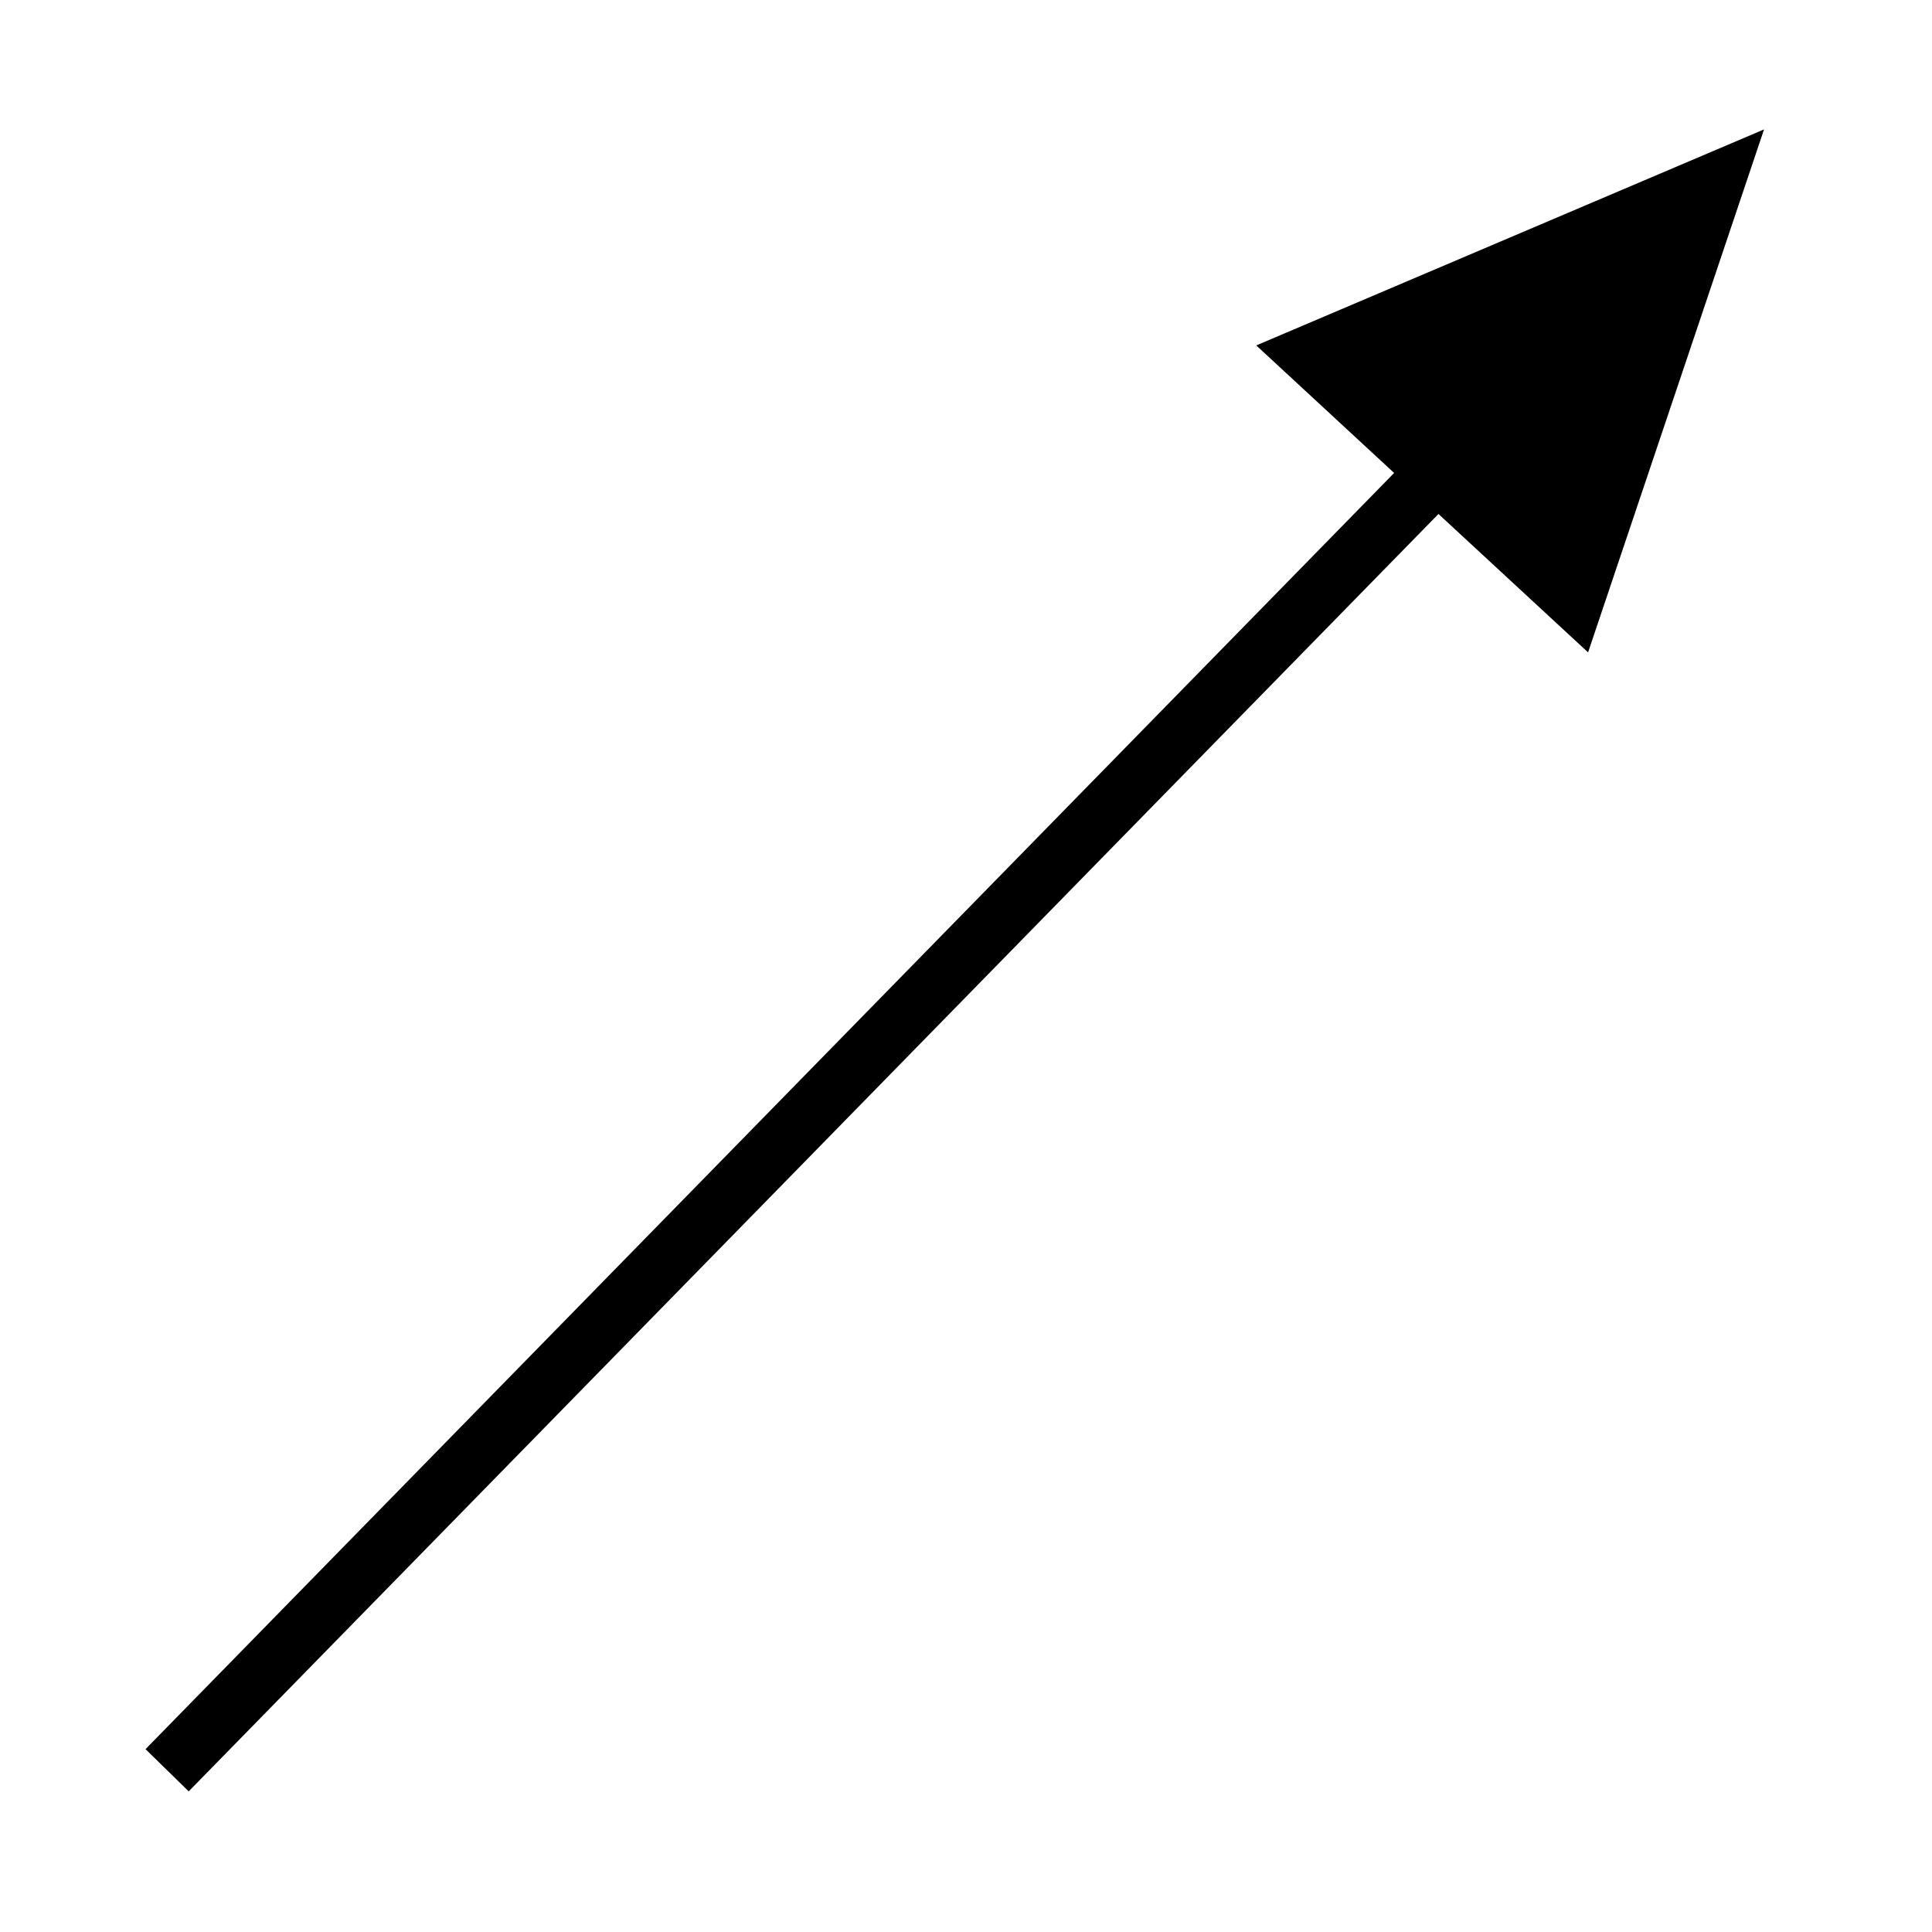 <?xml version="1.0" encoding="UTF-8" standalone="no"?>
<!-- Created with Inkscape (http://www.inkscape.org/) -->
<svg
   xmlns:dc="http://purl.org/dc/elements/1.1/"
   xmlns:cc="http://creativecommons.org/ns#"
   xmlns:rdf="http://www.w3.org/1999/02/22-rdf-syntax-ns#"
   xmlns:svg="http://www.w3.org/2000/svg"
   xmlns="http://www.w3.org/2000/svg"
   xmlns:sodipodi="http://sodipodi.sourceforge.net/DTD/sodipodi-0.dtd"
   xmlns:inkscape="http://www.inkscape.org/namespaces/inkscape"
   width="32px"
   height="32px"
   id="svg3826"
   sodipodi:version="0.32"
   inkscape:version="0.46"
   sodipodi:docname="wirePalette.svg"
   inkscape:output_extension="org.inkscape.output.svg.inkscape">
  <defs
     id="defs3828">
    <inkscape:perspective
       sodipodi:type="inkscape:persp3d"
       inkscape:vp_x="0 : 16 : 1"
       inkscape:vp_y="0 : 1000 : 0"
       inkscape:vp_z="32 : 16 : 1"
       inkscape:persp3d-origin="16 : 10.666667 : 1"
       id="perspective3834" />
  </defs>
  <sodipodi:namedview
     id="base"
     pagecolor="#ffffff"
     bordercolor="#666666"
     borderopacity="1.0"
     inkscape:pageopacity="0.0"
     inkscape:pageshadow="2"
     inkscape:zoom="11.197802"
     inkscape:cx="16"
     inkscape:cy="16"
     inkscape:current-layer="layer1"
     showgrid="true"
     inkscape:grid-bbox="true"
     inkscape:document-units="px"
     inkscape:window-width="640"
     inkscape:window-height="703"
     inkscape:window-x="632"
     inkscape:window-y="245" />
  <g
     id="layer1"
     inkscape:label="Layer 1"
     inkscape:groupmode="layer">
    <path
       style="fill:none;fill-rule:evenodd;stroke:#000000;stroke-width:1px;stroke-linecap:butt;stroke-linejoin:miter;stroke-opacity:1"
       d="M 2.768,29.321 L 26.97,4.584"
       id="path3838" />
    <path
       sodipodi:type="star"
       style="fill:#000000;fill-opacity:1;stroke:#000000;stroke-opacity:1"
       id="path3852"
       sodipodi:sides="3"
       sodipodi:cx="7.769382"
       sodipodi:cy="13.782139"
       sodipodi:r1="6.4310737"
       sodipodi:r2="3.2155366"
       sodipodi:arg1="0.52359878"
       sodipodi:arg2="1.5707963"
       inkscape:flatsided="false"
       inkscape:rounded="0"
       inkscape:randomized="0"
       d="M 13.339,16.998 L 7.769,16.998 L 2.2,16.998 L 4.985,12.174 L 7.769,7.351 L 10.554,12.174 L 13.339,16.998 z"
       transform="matrix(0.427,0.395,-0.508,0.549,29.127,-4.412)" />
  </g>
</svg>

